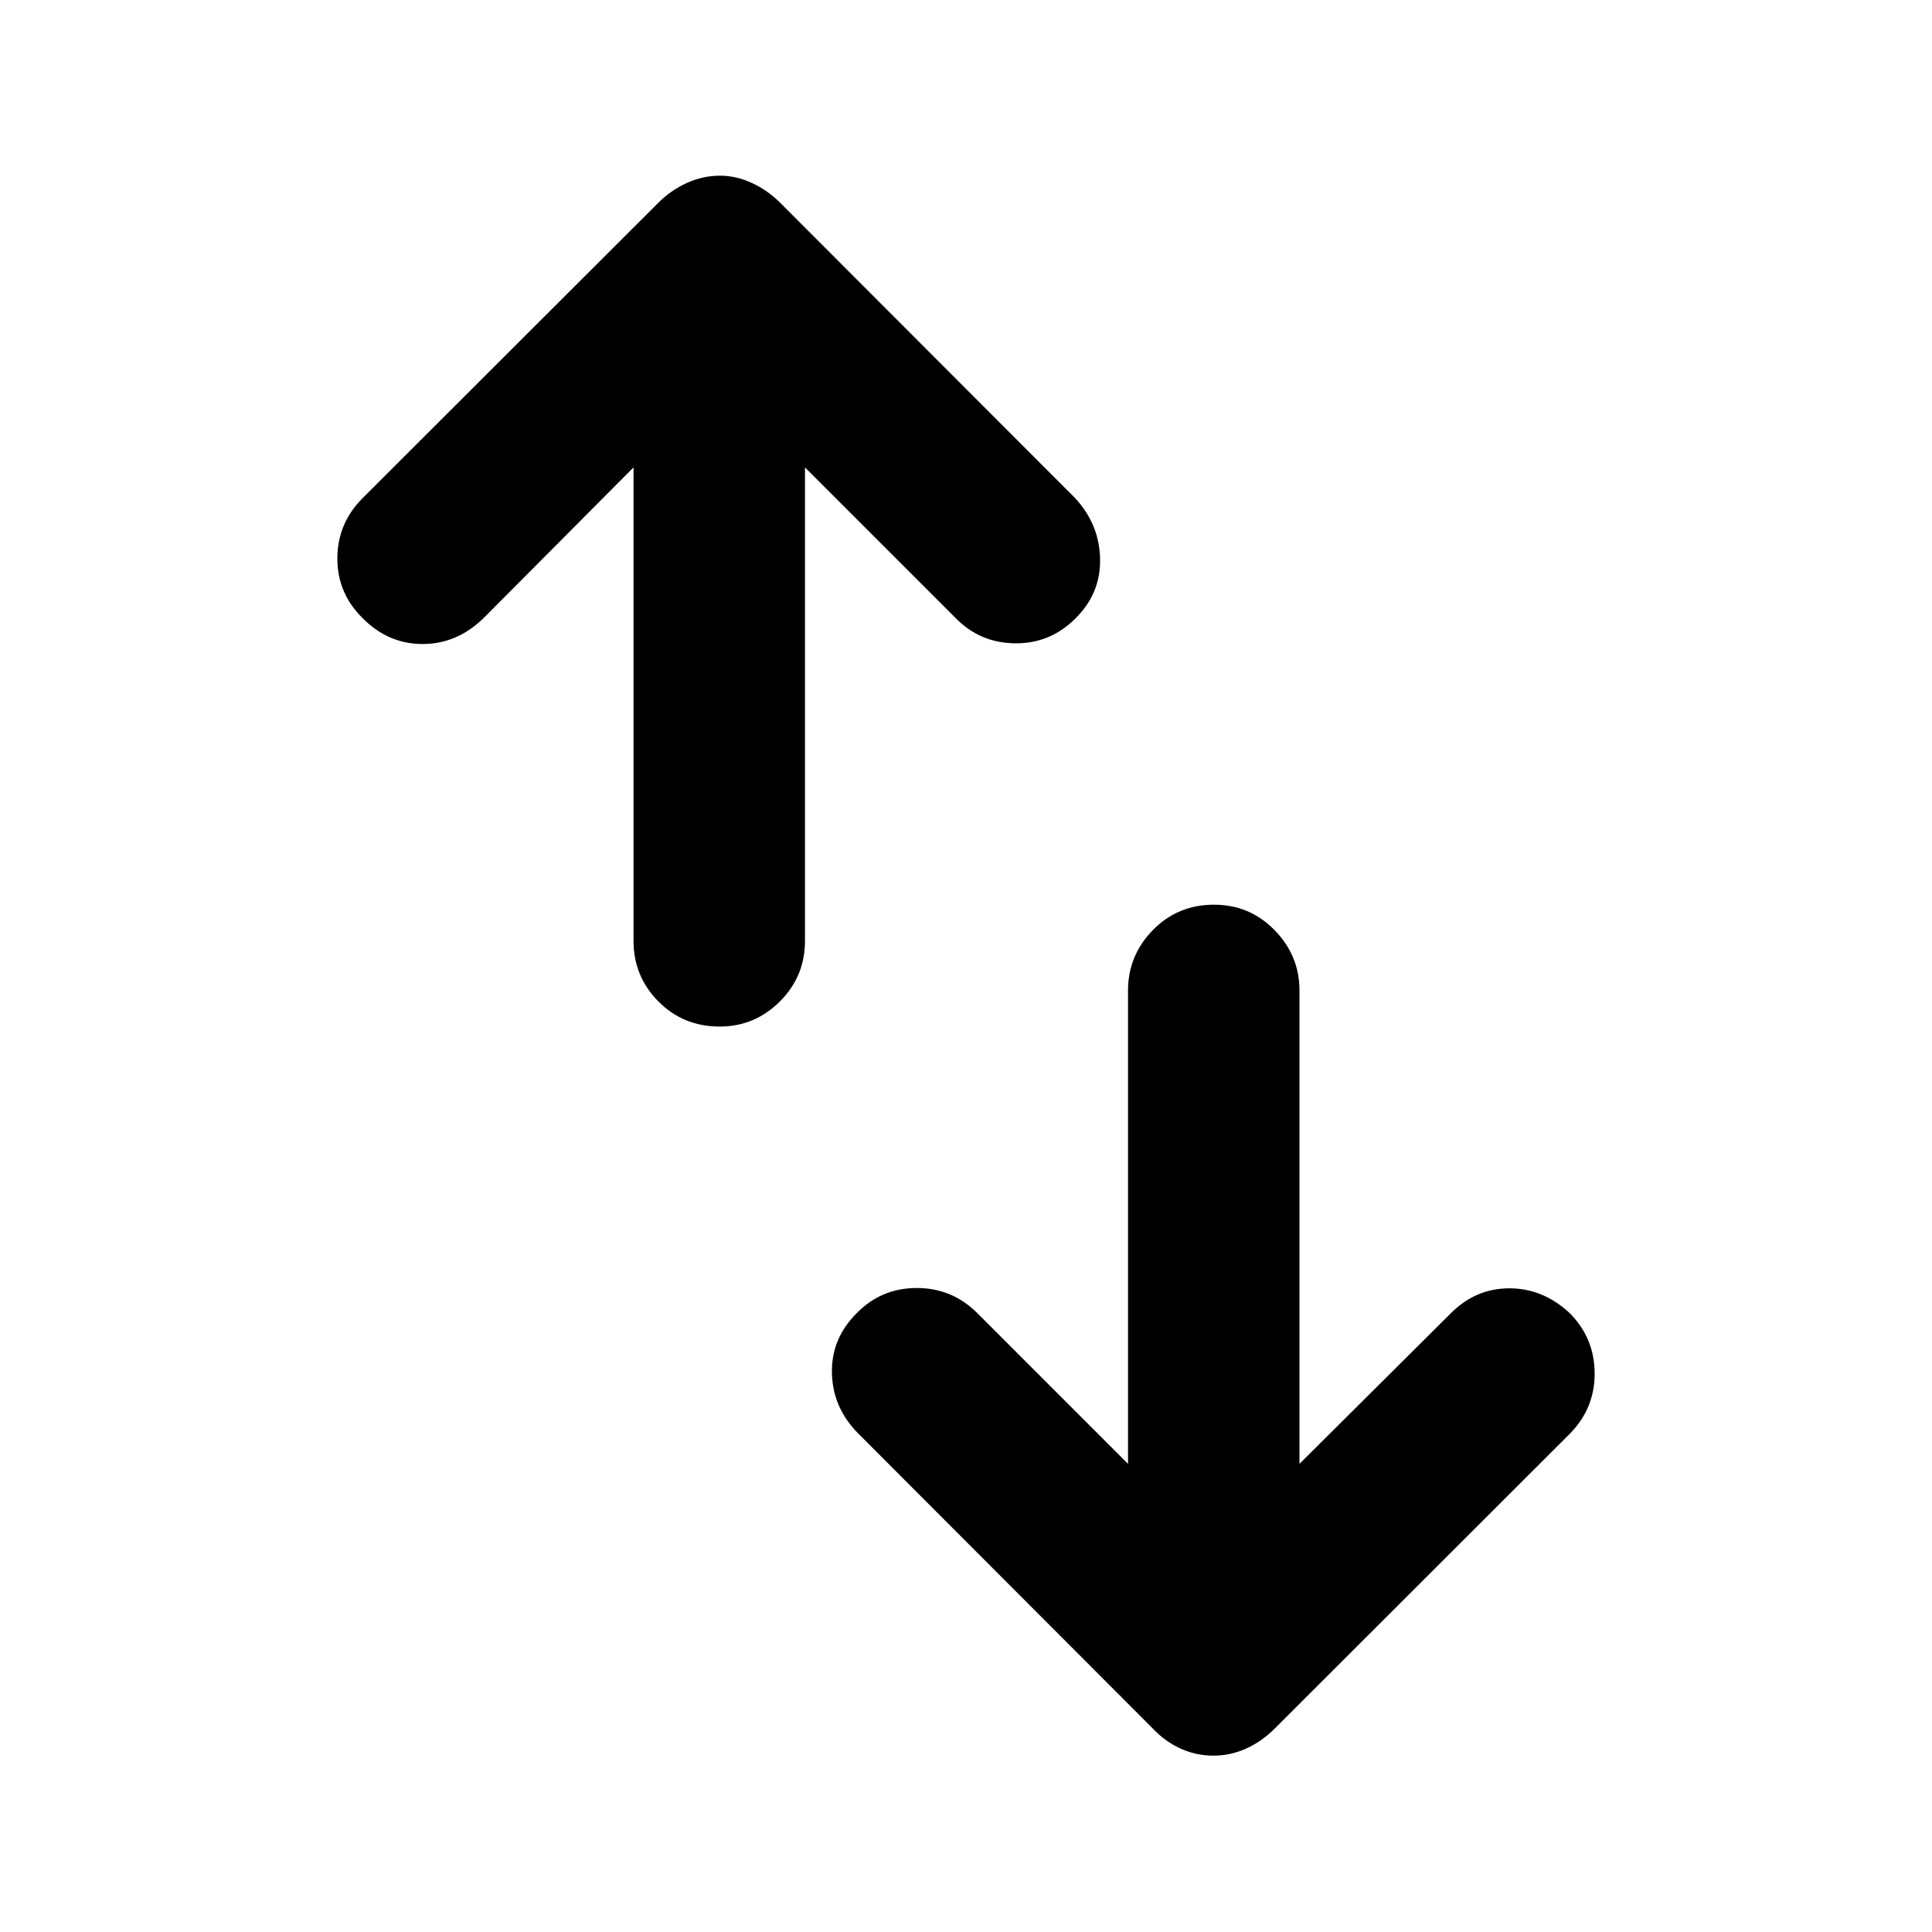 <svg xmlns="http://www.w3.org/2000/svg" height="40" viewBox="0 -960 960 960" width="40"><path d="M357.63-449.91q-18.09 0-30.46-12.46-12.37-12.45-12.37-30.12v-235.26l-74.52 74.89q-13.24 12.87-30.24 12.87t-29.6-12.61q-12.81-12.4-12.81-29.83 0-17.44 12.51-30.01l147-146.83q6.16-6.15 14.09-9.79 7.93-3.64 16.61-3.64 7.96 0 15.8 3.64 7.85 3.64 14 9.79L534.12-712.6q12.13 13.03 12.5 30.23.37 17.2-12.17 29.6-12.52 12.61-30.06 12.43-17.54-.17-29.68-12.69l-74.72-74.72v235.26q0 17.67-12.49 30.12-12.49 12.46-29.87 12.46ZM603.04-87.63q-8.67 0-16.35-3.47-7.68-3.48-13.83-9.96L426.26-247.9q-12.51-12.7-12.88-29.9-.37-17.2 12.55-29.93 12.14-12.28 29.68-12.27 17.54.01 30.06 12.53l74.84 74.85v-235.23q0-17.33 12.32-29.97t30.42-12.64q17.71 0 30.08 12.64 12.37 12.64 12.37 29.97v235.23l74.73-74.35q12.53-12.87 29.53-12.87t30.31 12.61q12.1 12.4 12.1 29.83t-12.51 30l-146.5 146.34q-6.49 6.48-14.26 9.96-7.76 3.47-16.06 3.47Z"/></svg>